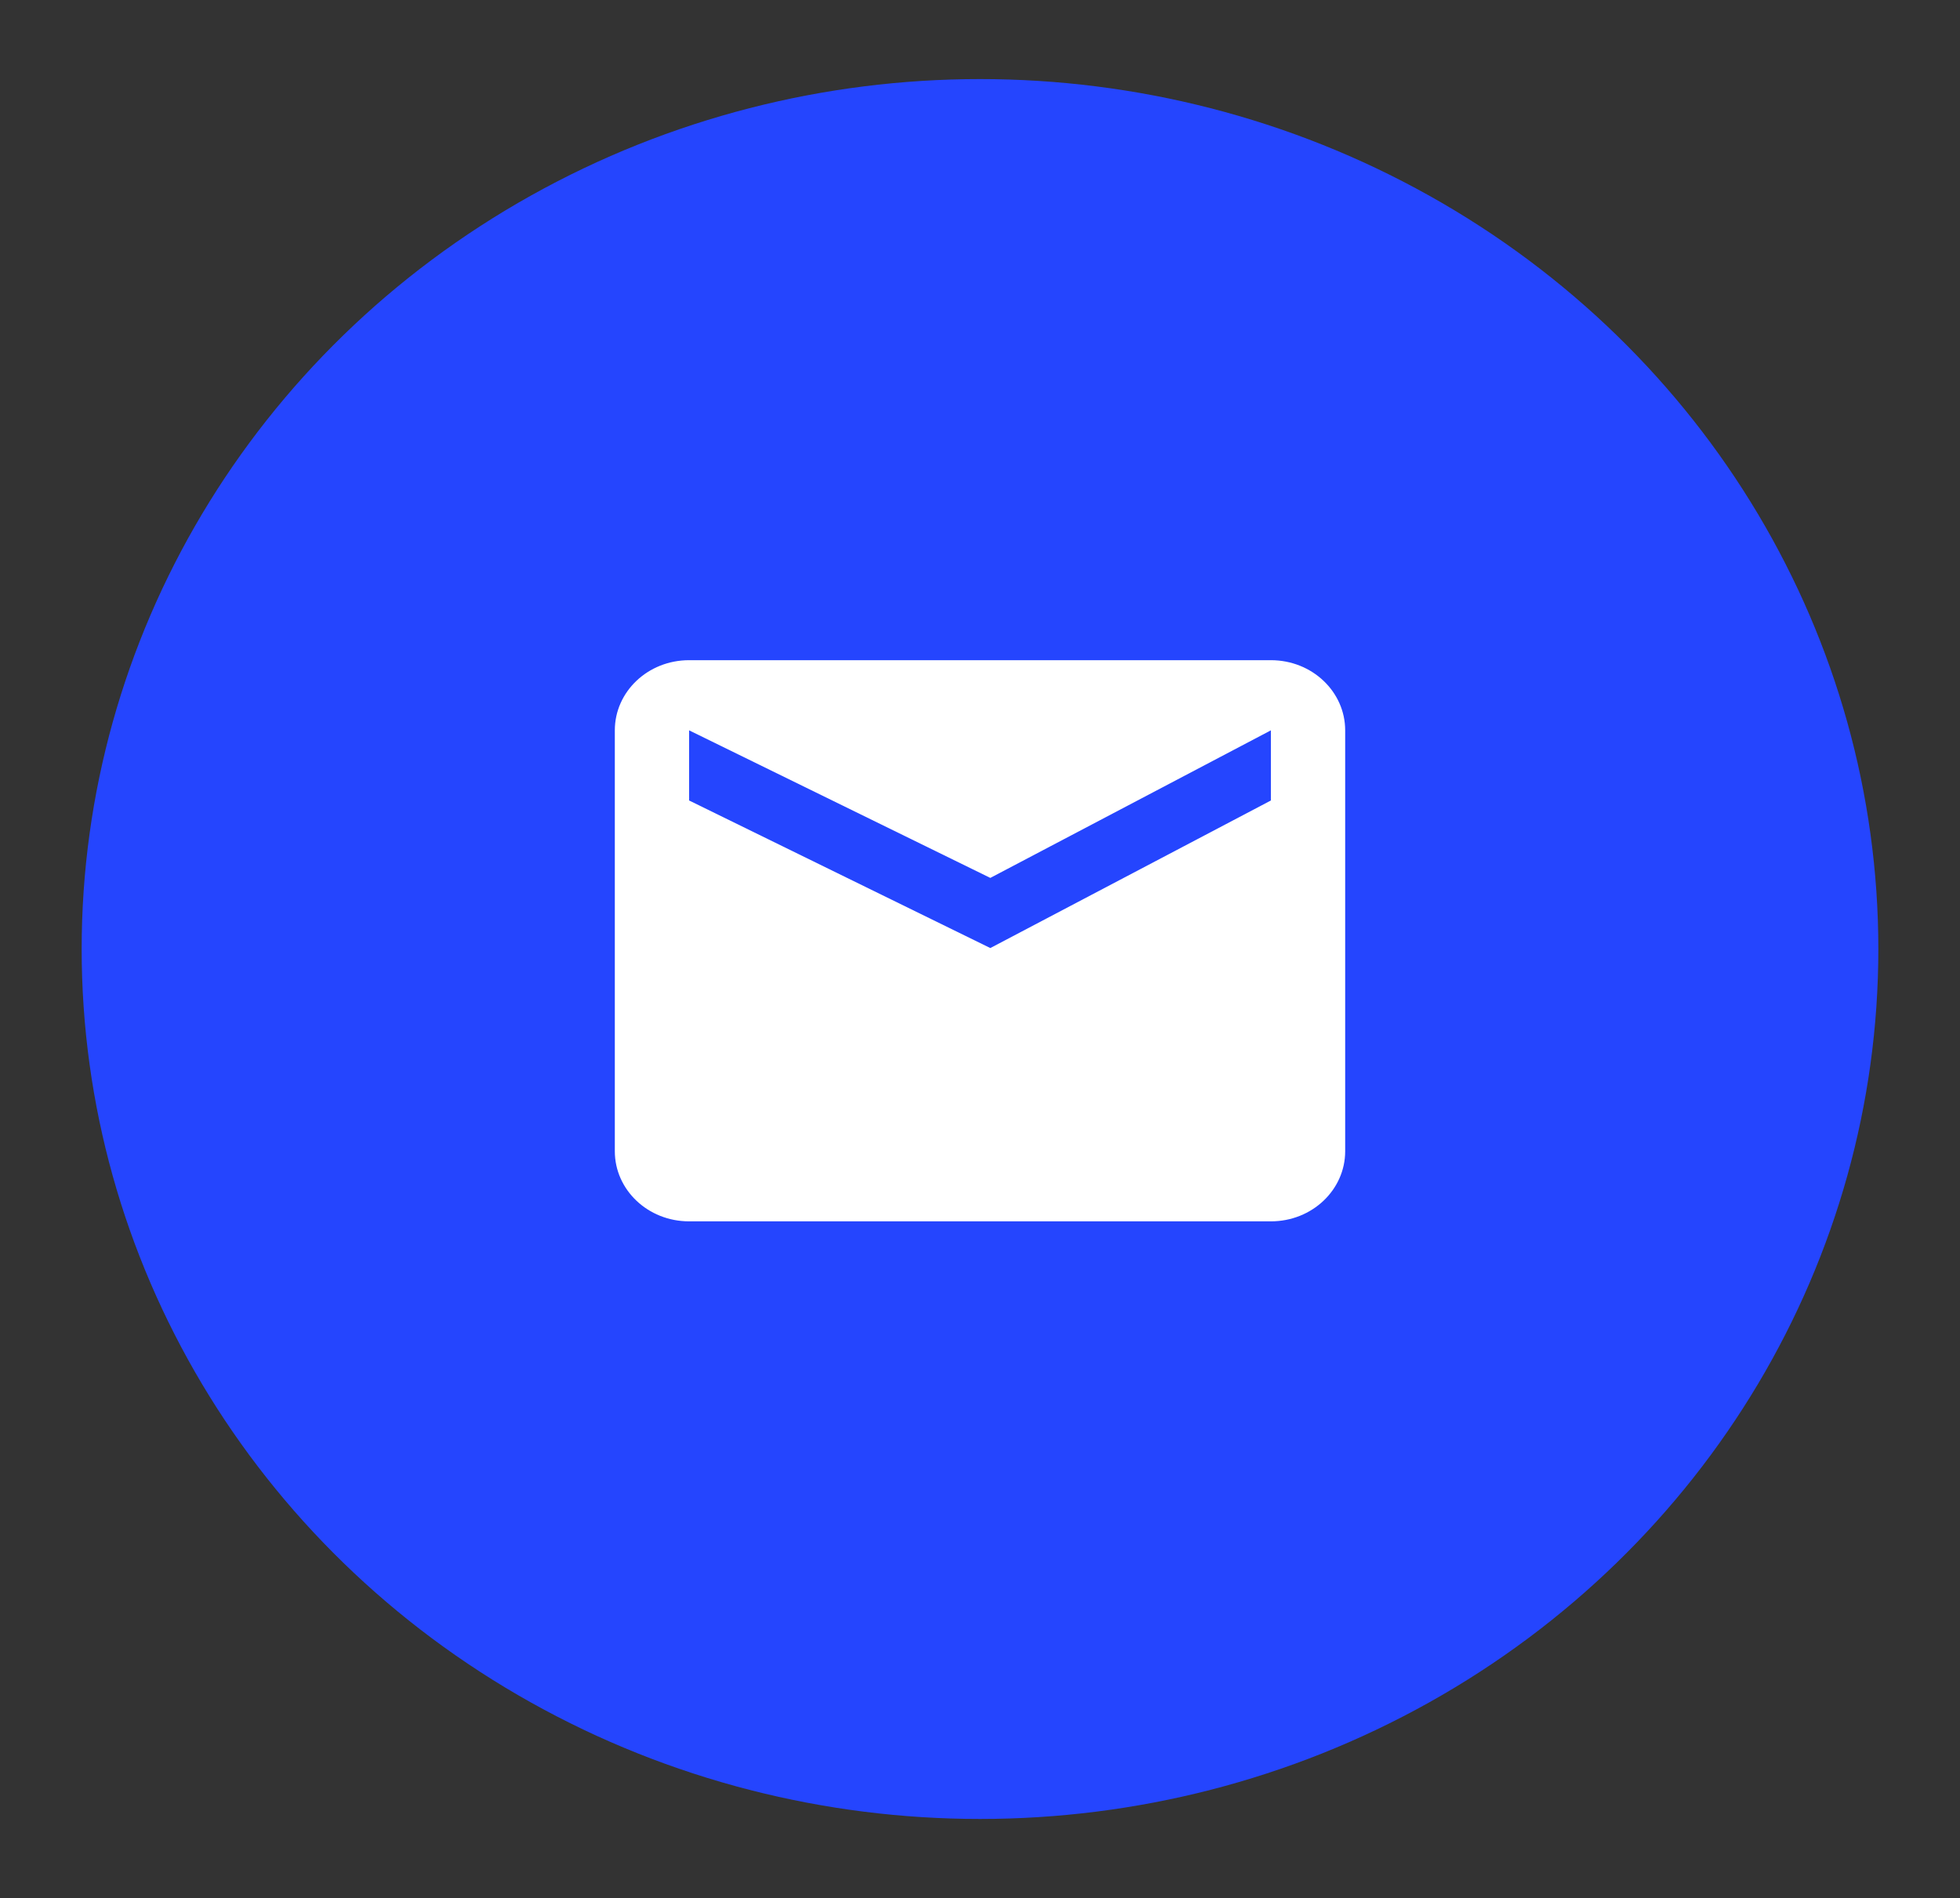 <svg width="95" xmlns="http://www.w3.org/2000/svg" height="92" fill="none">
  <rect width="100%" height="100%" fill="#333333" stroke="none"/>
  <g style="fill: rgb(0, 0, 0);">
    <ellipse cx="47.5" cy="46" rx="43.542" ry="42.167" style="fill: rgb(37, 69, 254);" class="fills"/>
    <path d="M61.6 32H33.4c-2 0-3.6 1.53-3.6 3.4v20.4c0 1.87 1.6 3.4 3.6 3.4h28.2c2 0 3.6-1.53 3.6-3.4V35.4c0-1.87-1.6-3.4-3.6-3.4Zm0 6.8L48 45.953 33.4 38.8v-3.4L48 42.553 61.6 35.4v3.4Z" style="fill: rgb(255, 255, 255);" class="fills"/>
  </g>
</svg>
